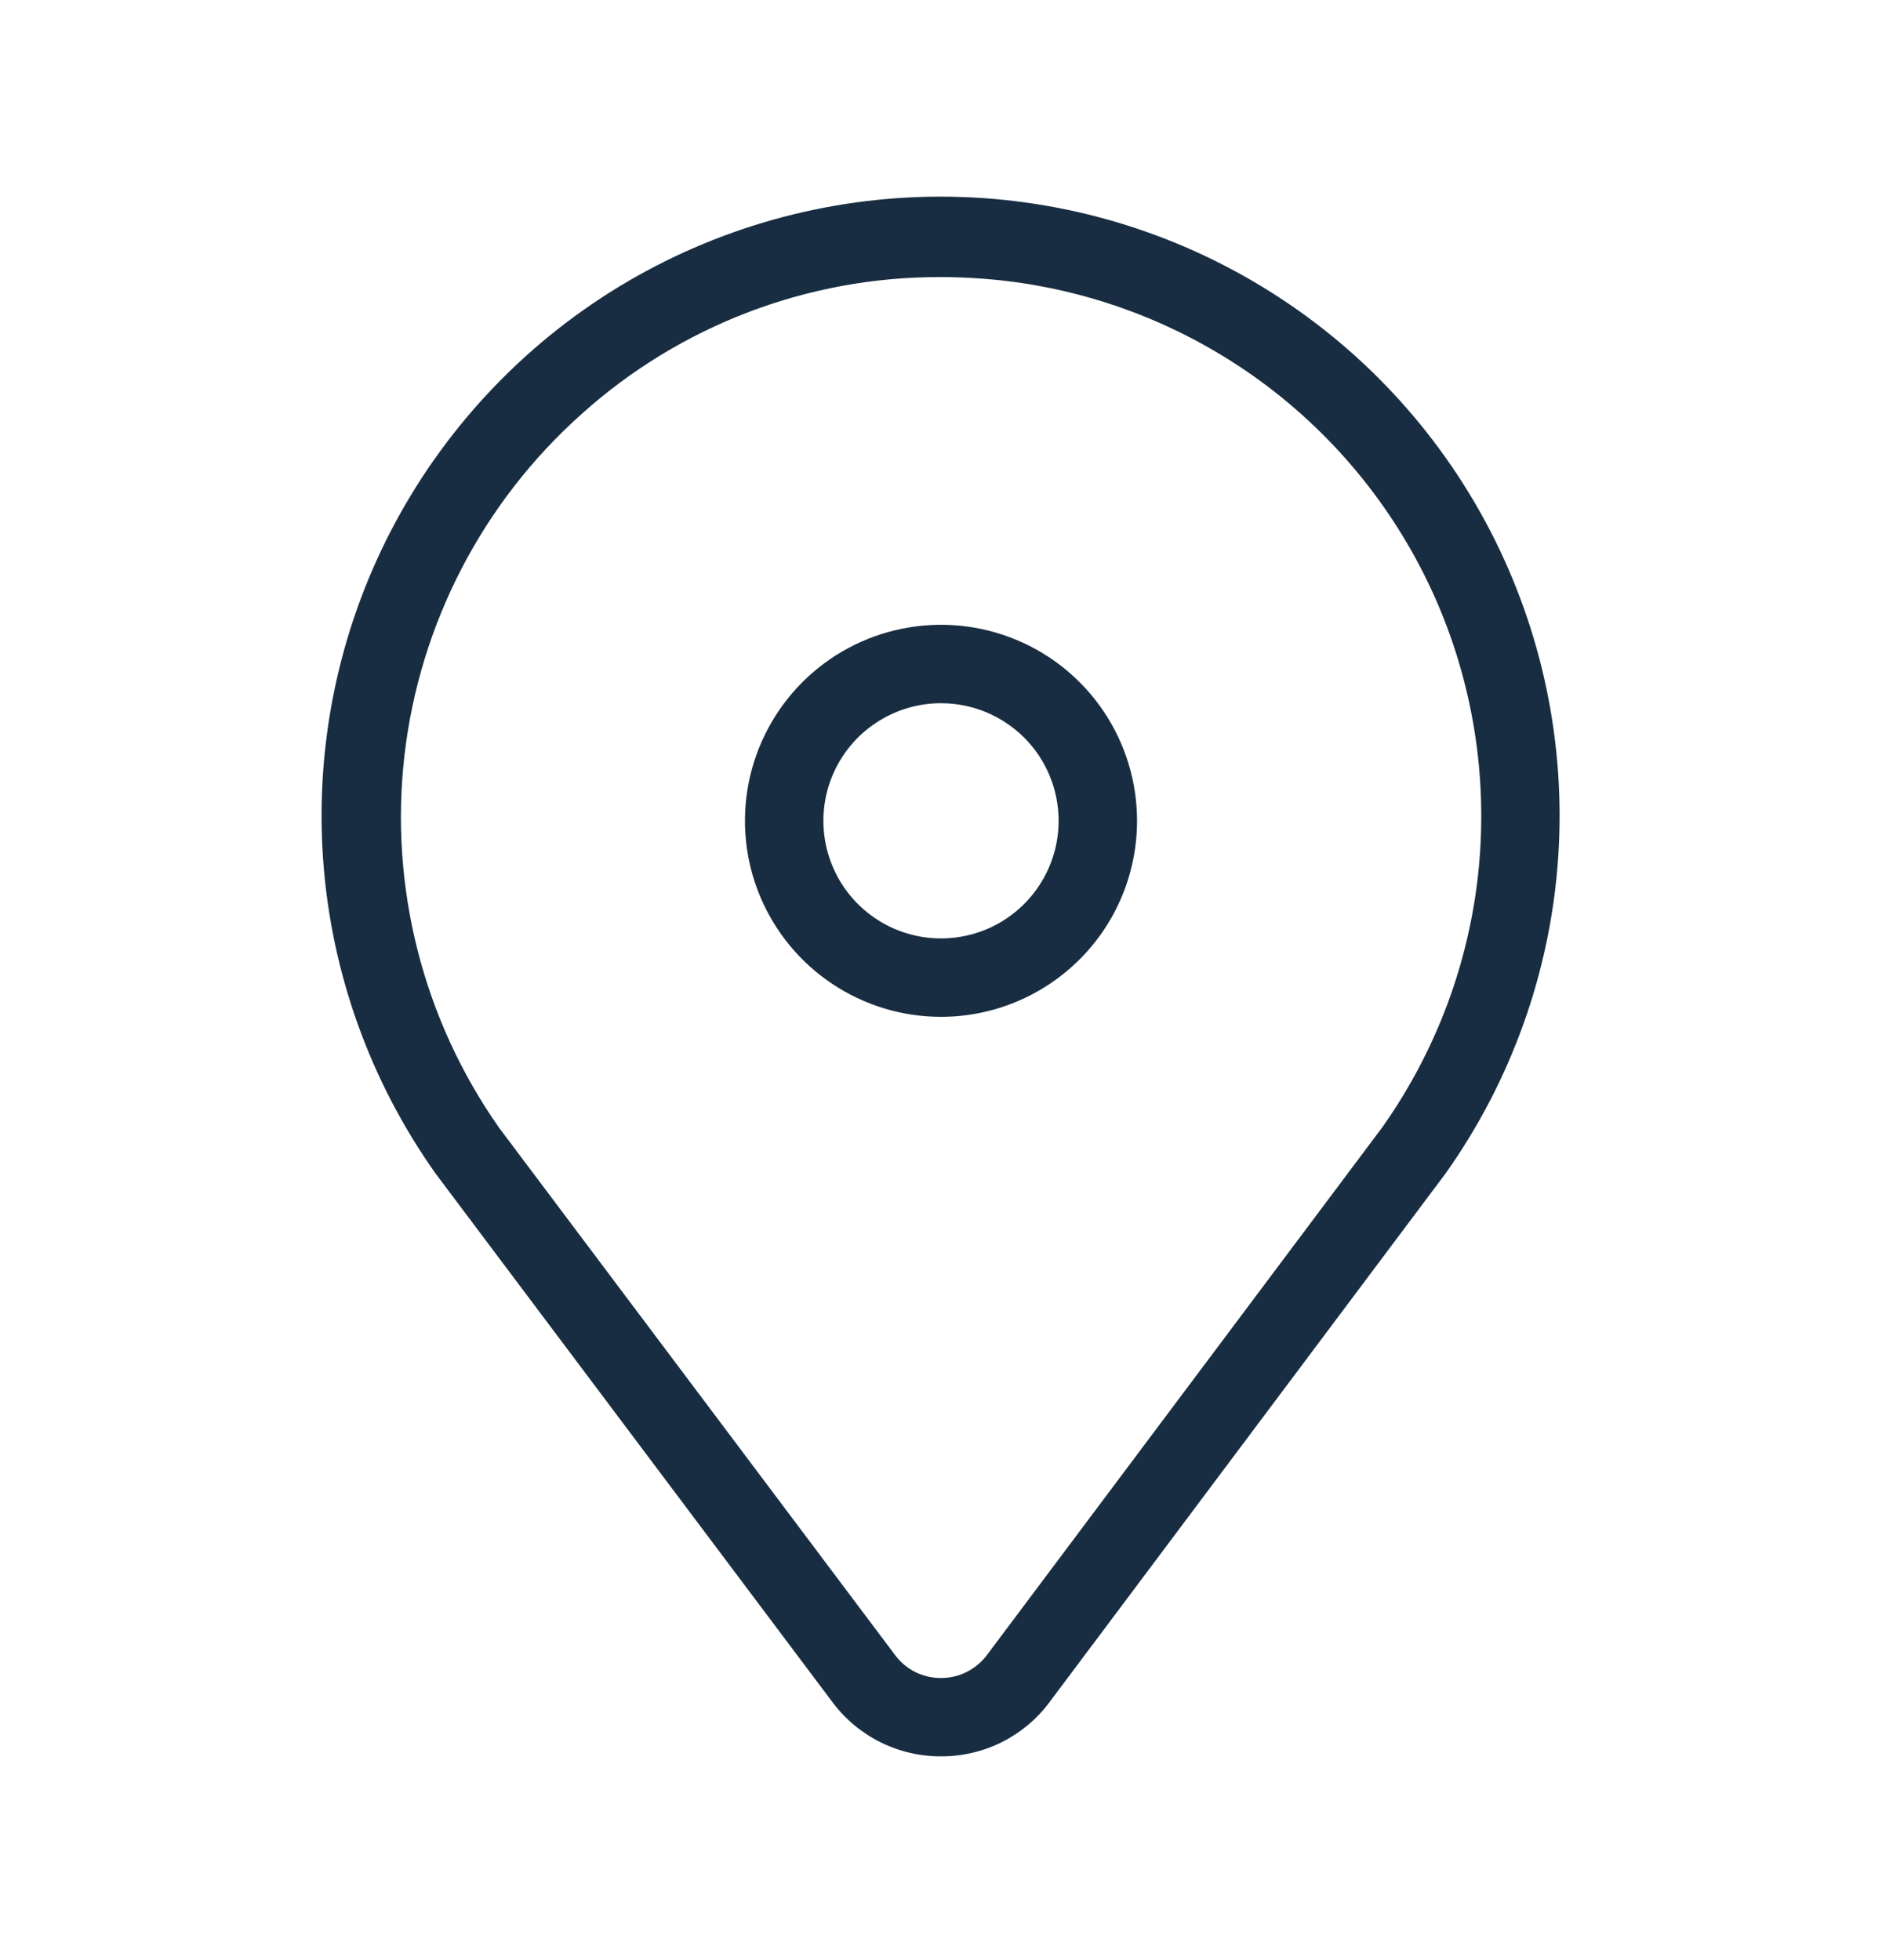 <svg width="24" height="25" viewBox="0 0 24 25" fill="none" xmlns="http://www.w3.org/2000/svg">
<g id="location-on-svgrepo-com 1">
<g id="Location On">
<g id="Group">
<path id="Vector" d="M12 22.401C11.732 22.402 11.466 22.34 11.226 22.22C10.986 22.1 10.777 21.926 10.616 21.71L5.555 14.968C4.718 13.787 4.221 12.399 4.12 10.955C4.019 9.511 4.316 8.066 4.98 6.78C5.645 5.494 6.65 4.415 7.886 3.661C9.122 2.908 10.541 2.509 11.989 2.508C13.437 2.507 14.857 2.904 16.094 3.656C17.331 4.407 18.338 5.485 19.004 6.77C19.67 8.056 19.969 9.499 19.87 10.944C19.771 12.388 19.276 13.777 18.44 14.959L13.385 21.708C13.225 21.924 13.016 22.099 12.775 22.22C12.535 22.34 12.269 22.402 12 22.401ZM11.992 3.534C10.302 3.529 8.67 4.152 7.414 5.283C6.155 6.408 5.352 7.956 5.158 9.633C4.965 11.311 5.394 13.001 6.364 14.383L11.415 21.11C11.483 21.201 11.571 21.275 11.672 21.326C11.774 21.376 11.886 21.402 11.999 21.402C12.113 21.402 12.225 21.376 12.327 21.325C12.428 21.274 12.517 21.201 12.585 21.11L17.629 14.376C18.317 13.402 18.741 12.266 18.857 11.079C18.973 9.892 18.779 8.696 18.293 7.607C17.806 6.518 17.045 5.574 16.084 4.868C15.123 4.163 13.995 3.719 12.81 3.581C12.539 3.55 12.266 3.534 11.992 3.534Z" fill="#182D41"/>
<path id="Vector_2" d="M12 12.969C11.505 12.969 11.022 12.822 10.611 12.547C10.2 12.273 9.88 11.882 9.69 11.425C9.501 10.969 9.452 10.466 9.548 9.981C9.645 9.496 9.883 9.051 10.232 8.701C10.582 8.351 11.027 8.113 11.512 8.017C11.997 7.92 12.5 7.97 12.957 8.159C13.414 8.348 13.804 8.669 14.079 9.08C14.353 9.491 14.5 9.974 14.5 10.469C14.5 11.132 14.237 11.768 13.768 12.236C13.299 12.705 12.663 12.969 12 12.969ZM12 8.969C11.703 8.969 11.413 9.057 11.167 9.222C10.92 9.386 10.728 9.621 10.614 9.895C10.501 10.169 10.471 10.47 10.529 10.761C10.587 11.052 10.73 11.32 10.939 11.529C11.149 11.739 11.416 11.882 11.707 11.94C11.998 11.998 12.3 11.968 12.574 11.855C12.848 11.741 13.082 11.549 13.247 11.302C13.412 11.055 13.5 10.765 13.5 10.469C13.5 10.071 13.342 9.689 13.061 9.408C12.779 9.127 12.398 8.969 12 8.969Z" fill="#182D41"/>
</g>
</g>
</g>
</svg>
